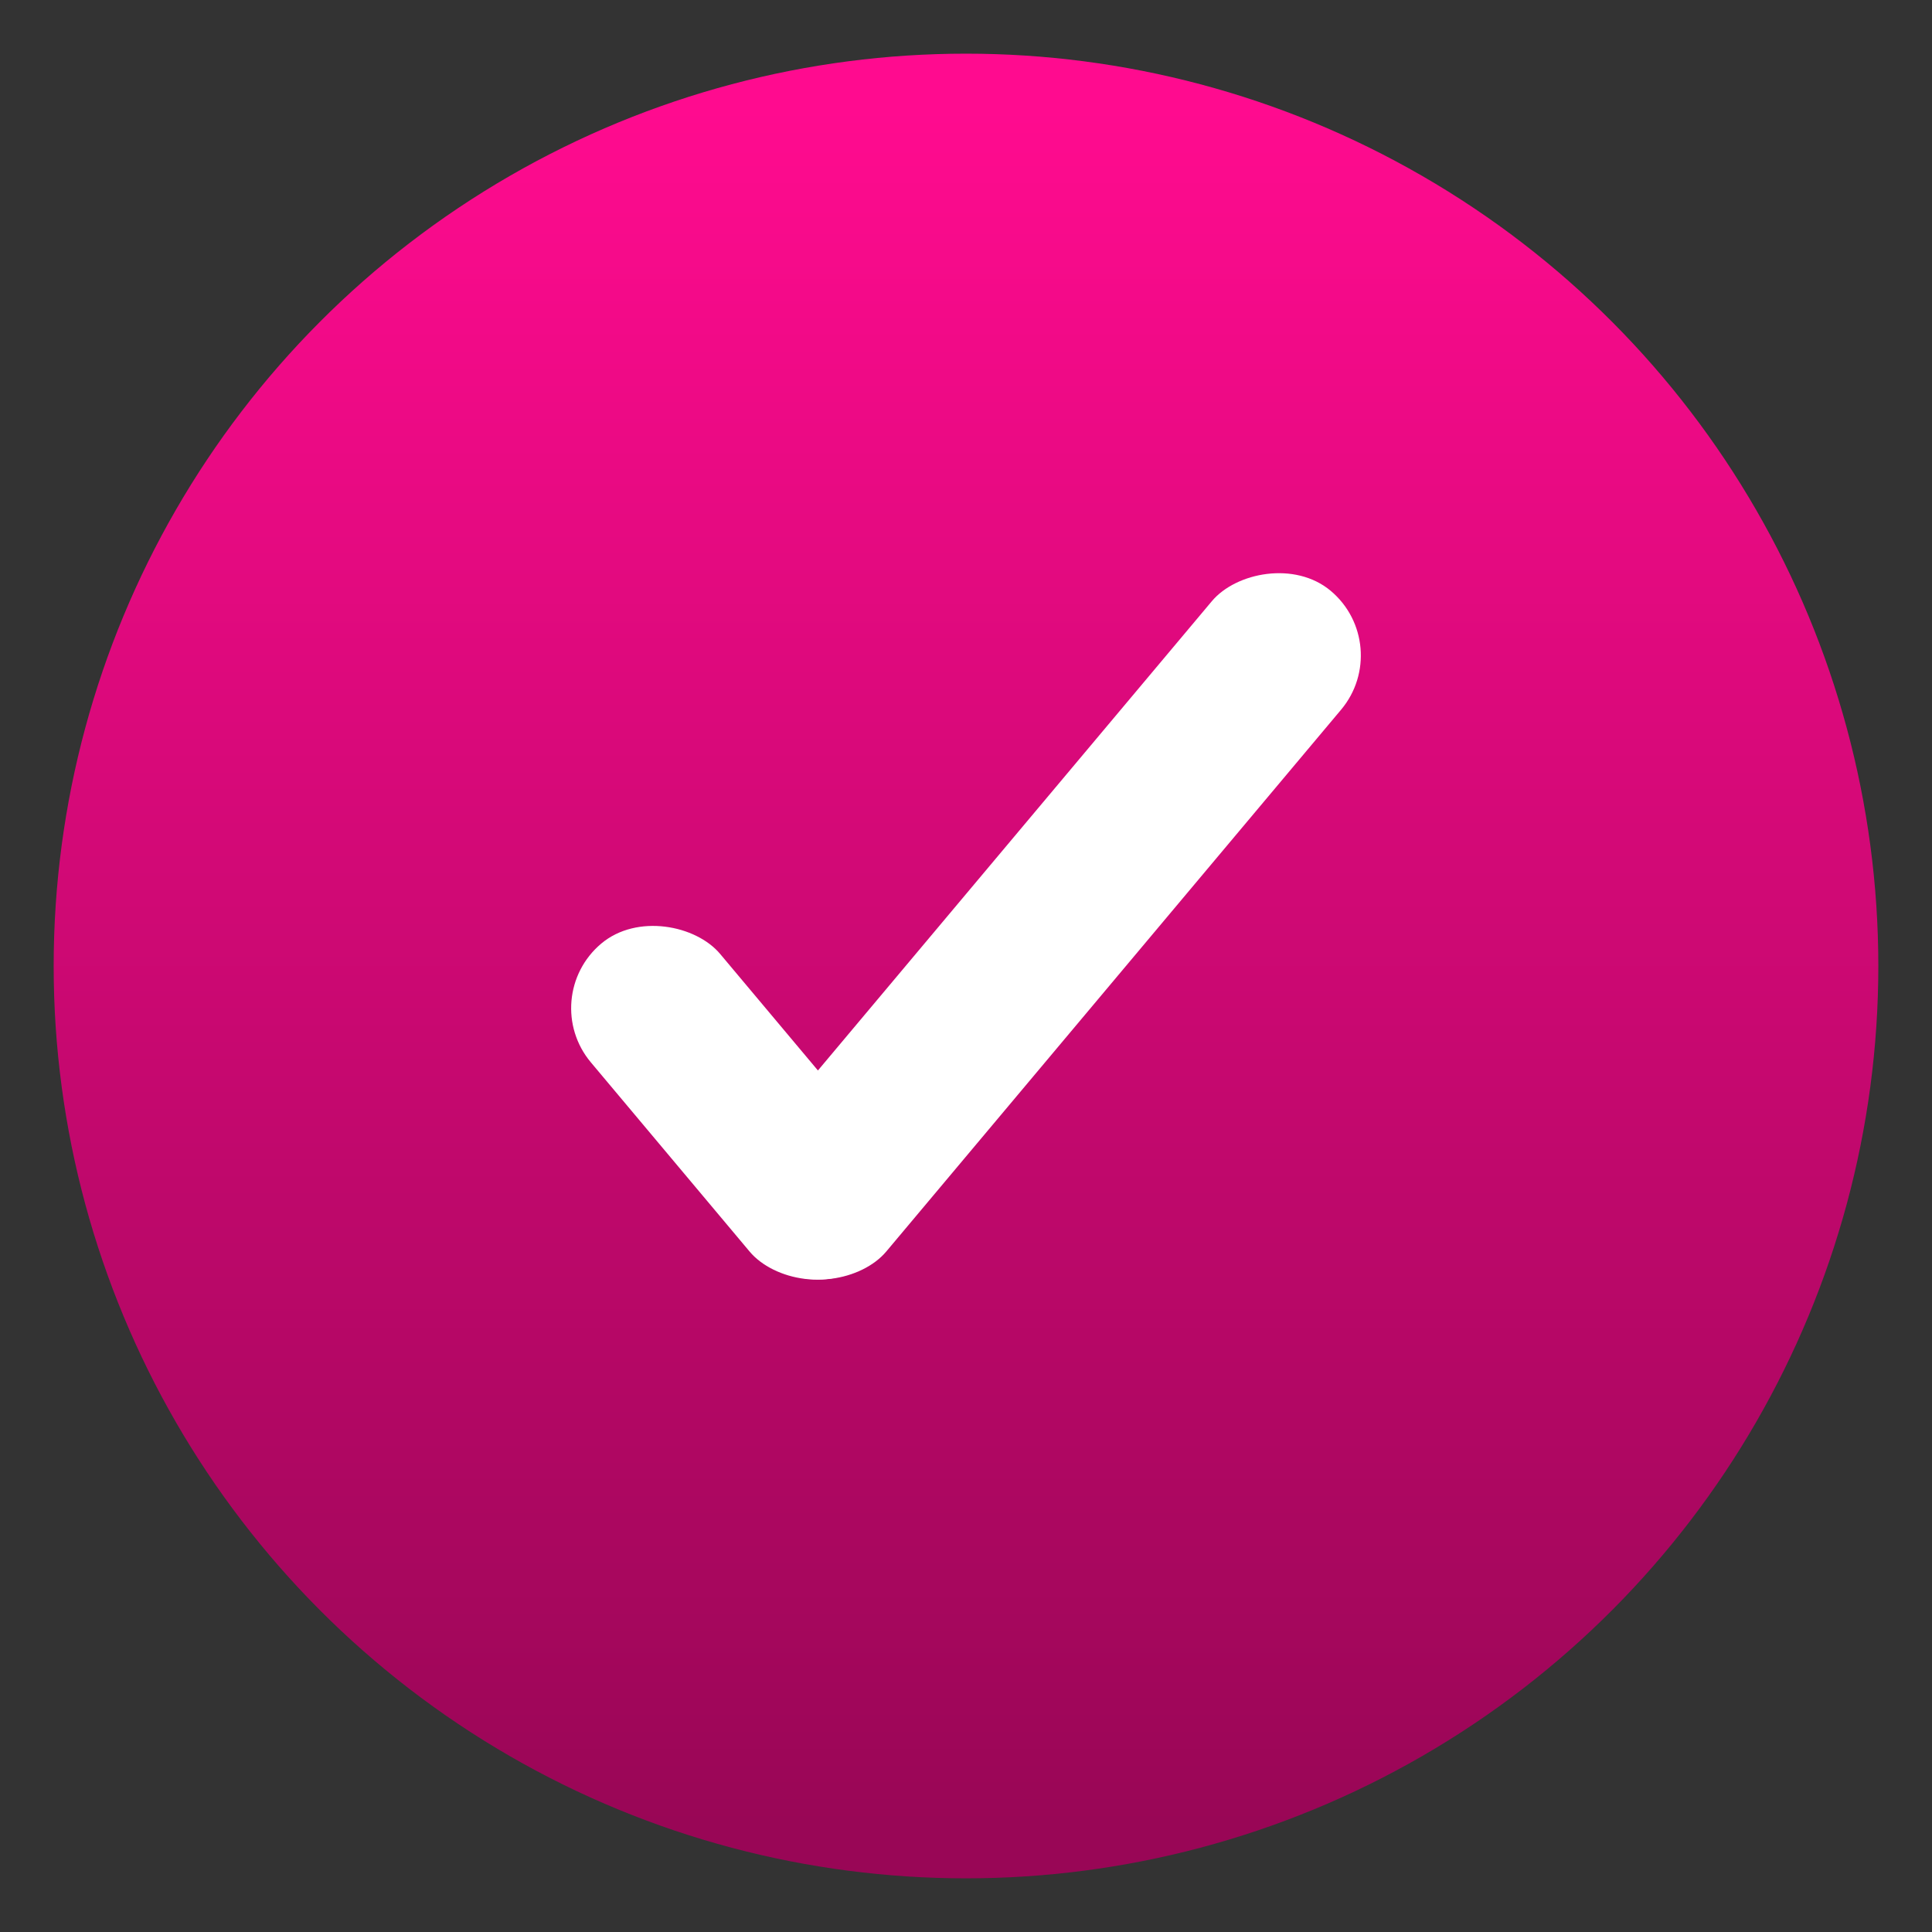 <svg width="18" height="18" viewBox="0 0 18 18" fill="none" xmlns="http://www.w3.org/2000/svg">
<rect x="0" y="0" width="18" height="18" fill="#333333" stroke="none"/>
<g style="mix-blend-mode:darken">
<circle cx="9" cy="9" r="8" fill="url(#paint0_linear_176_71)"/>
<circle cx="9" cy="9" r="8" stroke="url(#paint1_linear_176_71)"/>
</g>
<rect x="5" y="9.296" width="1.572" height="3.873" rx="0.786" transform="rotate(-40 5 9.296)" fill="white"/>
<rect width="1.572" height="8.162" rx="0.786" transform="matrix(-0.766 -0.643 -0.643 0.766 13 6.01)" fill="white"/>
<defs>
<linearGradient id="paint0_linear_176_71" x1="9" y1="1" x2="9" y2="17" gradientUnits="userSpaceOnUse">
<stop stop-color="#FF0B8F"/>
<stop offset="1" stop-color="#990656"/>
</linearGradient>
<linearGradient id="paint1_linear_176_71" x1="9" y1="1" x2="9" y2="17" gradientUnits="userSpaceOnUse">
<stop stop-color="#FF0B8F"/>
<stop offset="1" stop-color="#990656"/>
</linearGradient>
</defs>
</svg>
